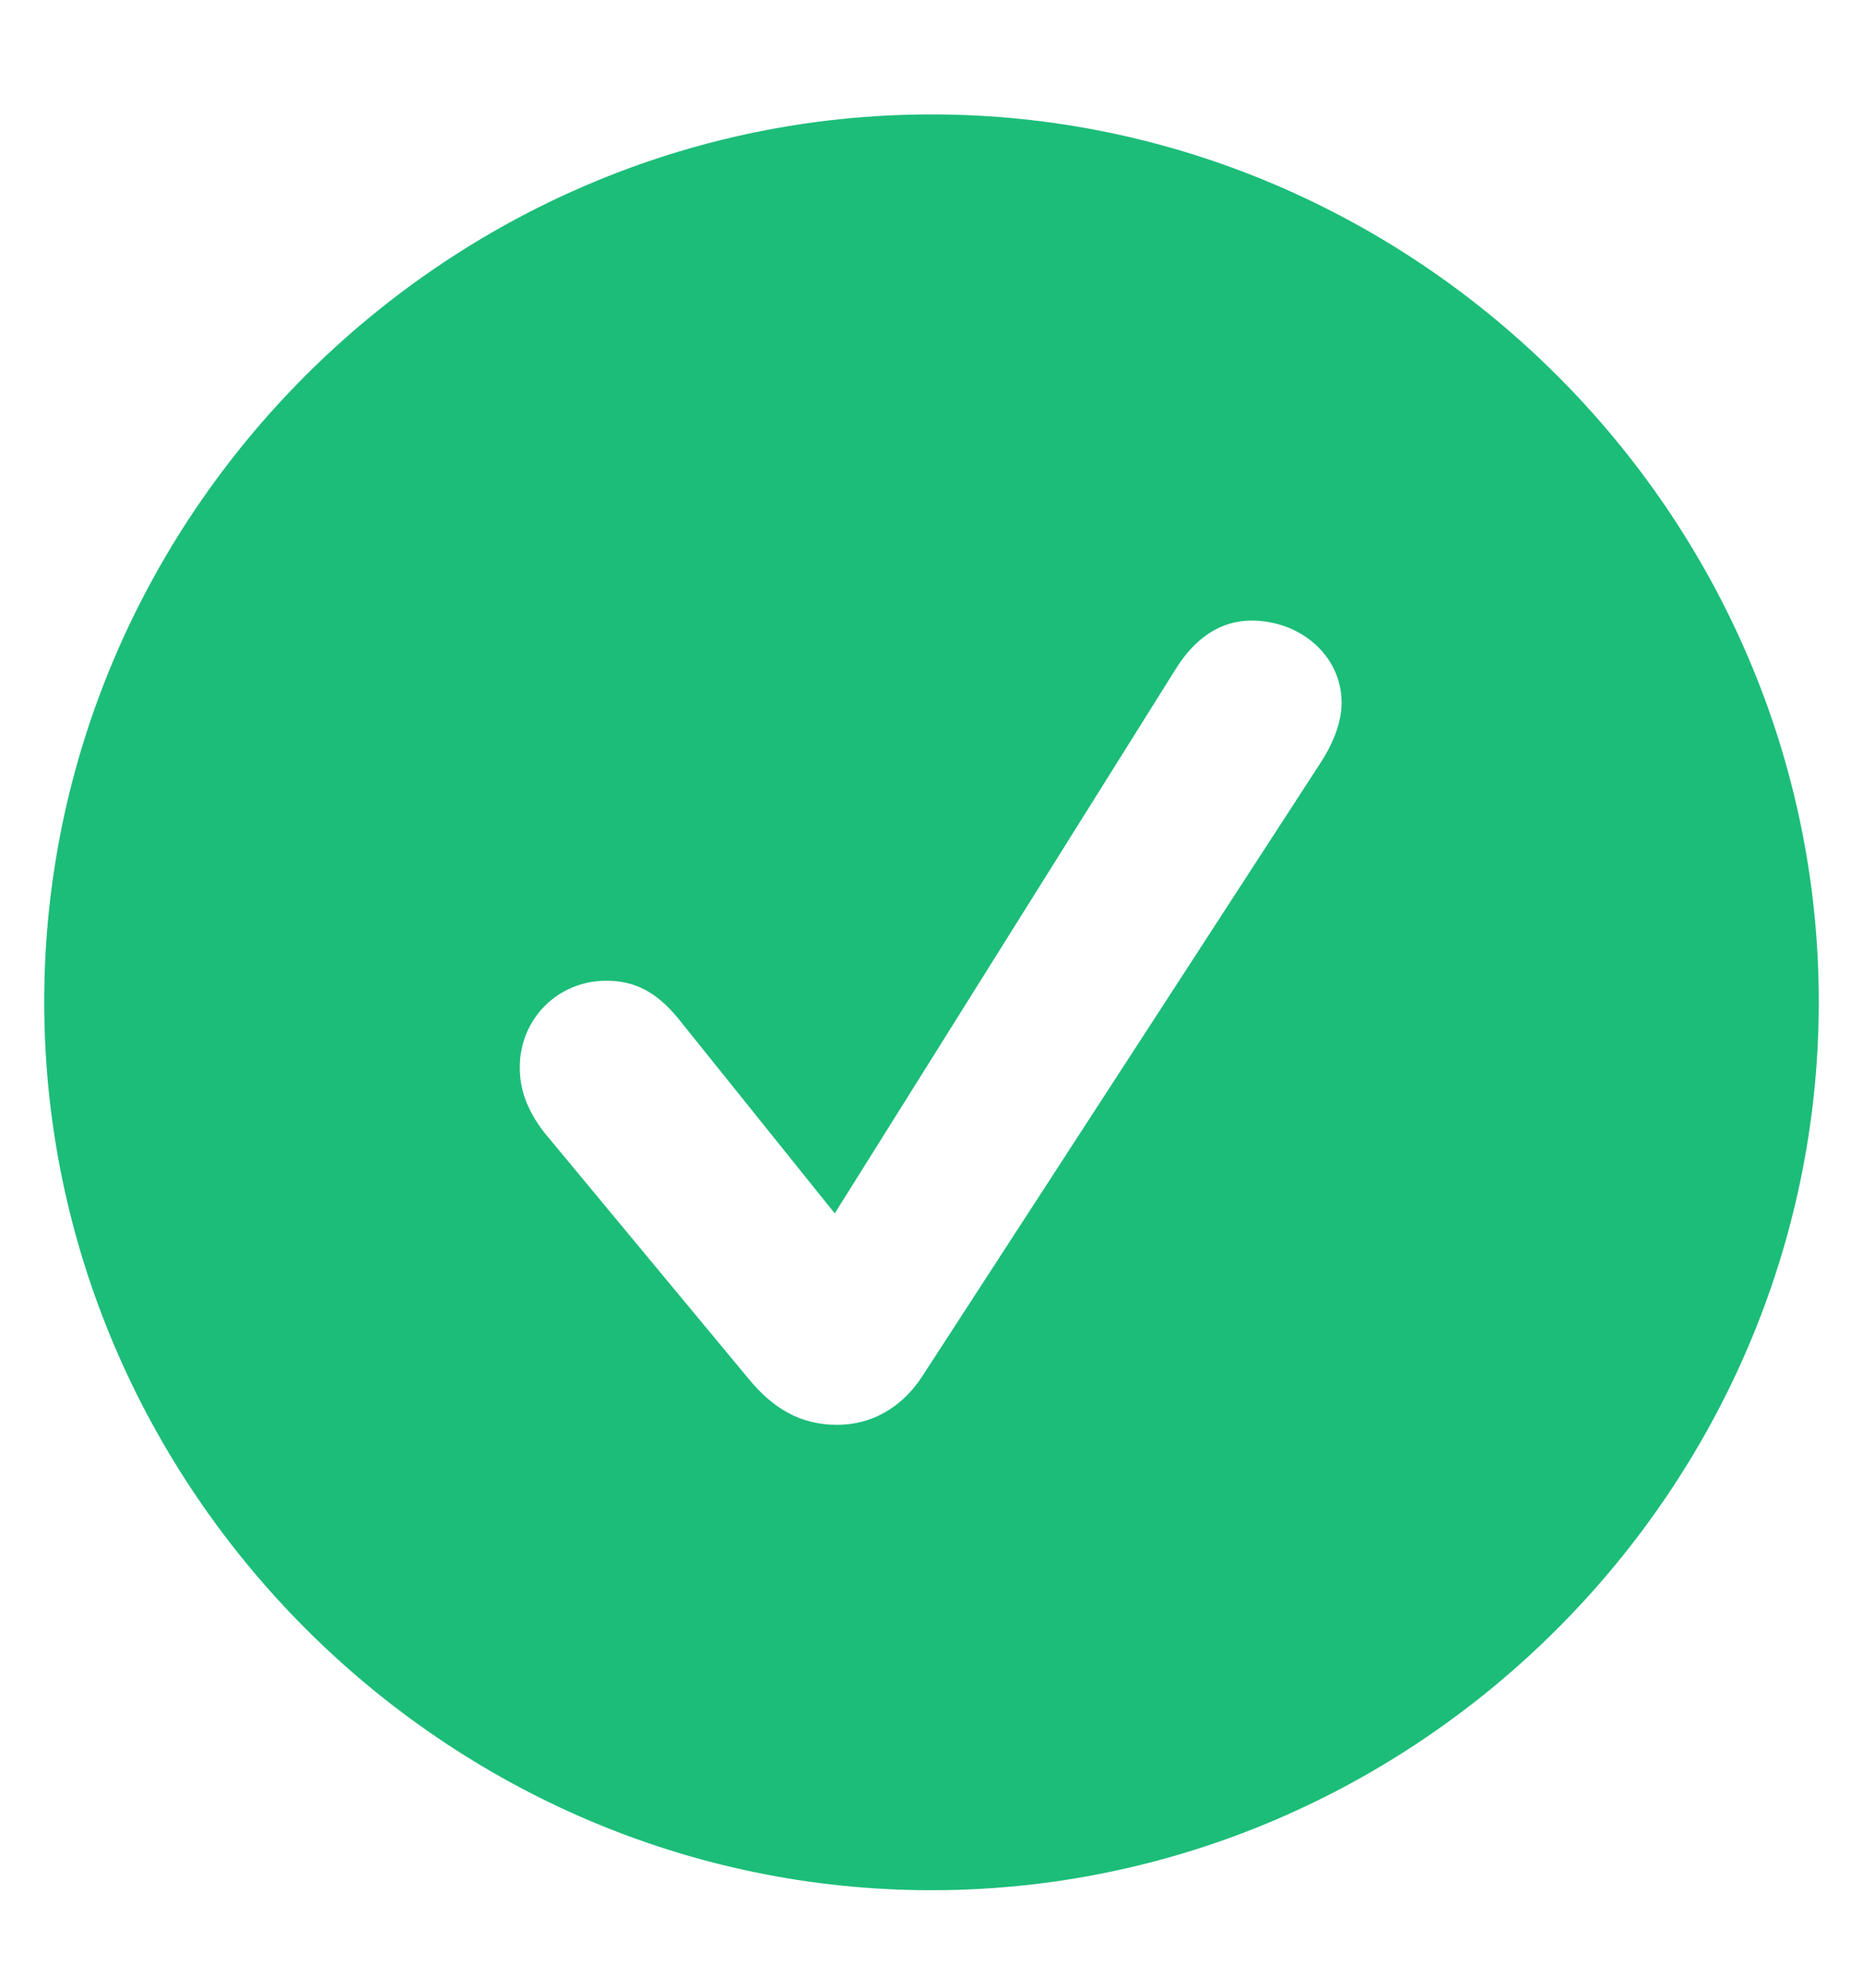 <svg width='15' height='16' viewBox='0 0 15 16' fill='none' xmlns='http://www.w3.org/2000/svg'>
<path d='M7.5 15.215C11.417 15.215 14.644 11.981 14.644 8.064C14.644 4.147 11.41 0.921 7.5 0.921C3.583 0.921 0.356 4.147 0.356 8.064C0.356 11.981 3.583 15.215 7.5 15.215ZM6.741 11.469C6.454 11.469 6.229 11.346 6.023 11.093L4.383 9.117C4.246 8.939 4.185 8.775 4.185 8.591C4.185 8.201 4.492 7.894 4.882 7.894C5.107 7.894 5.285 7.982 5.463 8.201L6.721 9.767L9.462 5.392C9.626 5.125 9.838 4.995 10.077 4.995C10.46 4.995 10.802 5.269 10.802 5.658C10.802 5.822 10.727 6 10.617 6.164L7.425 11.079C7.261 11.332 7.015 11.469 6.741 11.469Z' fill='#1CBD79'/>
</svg>
